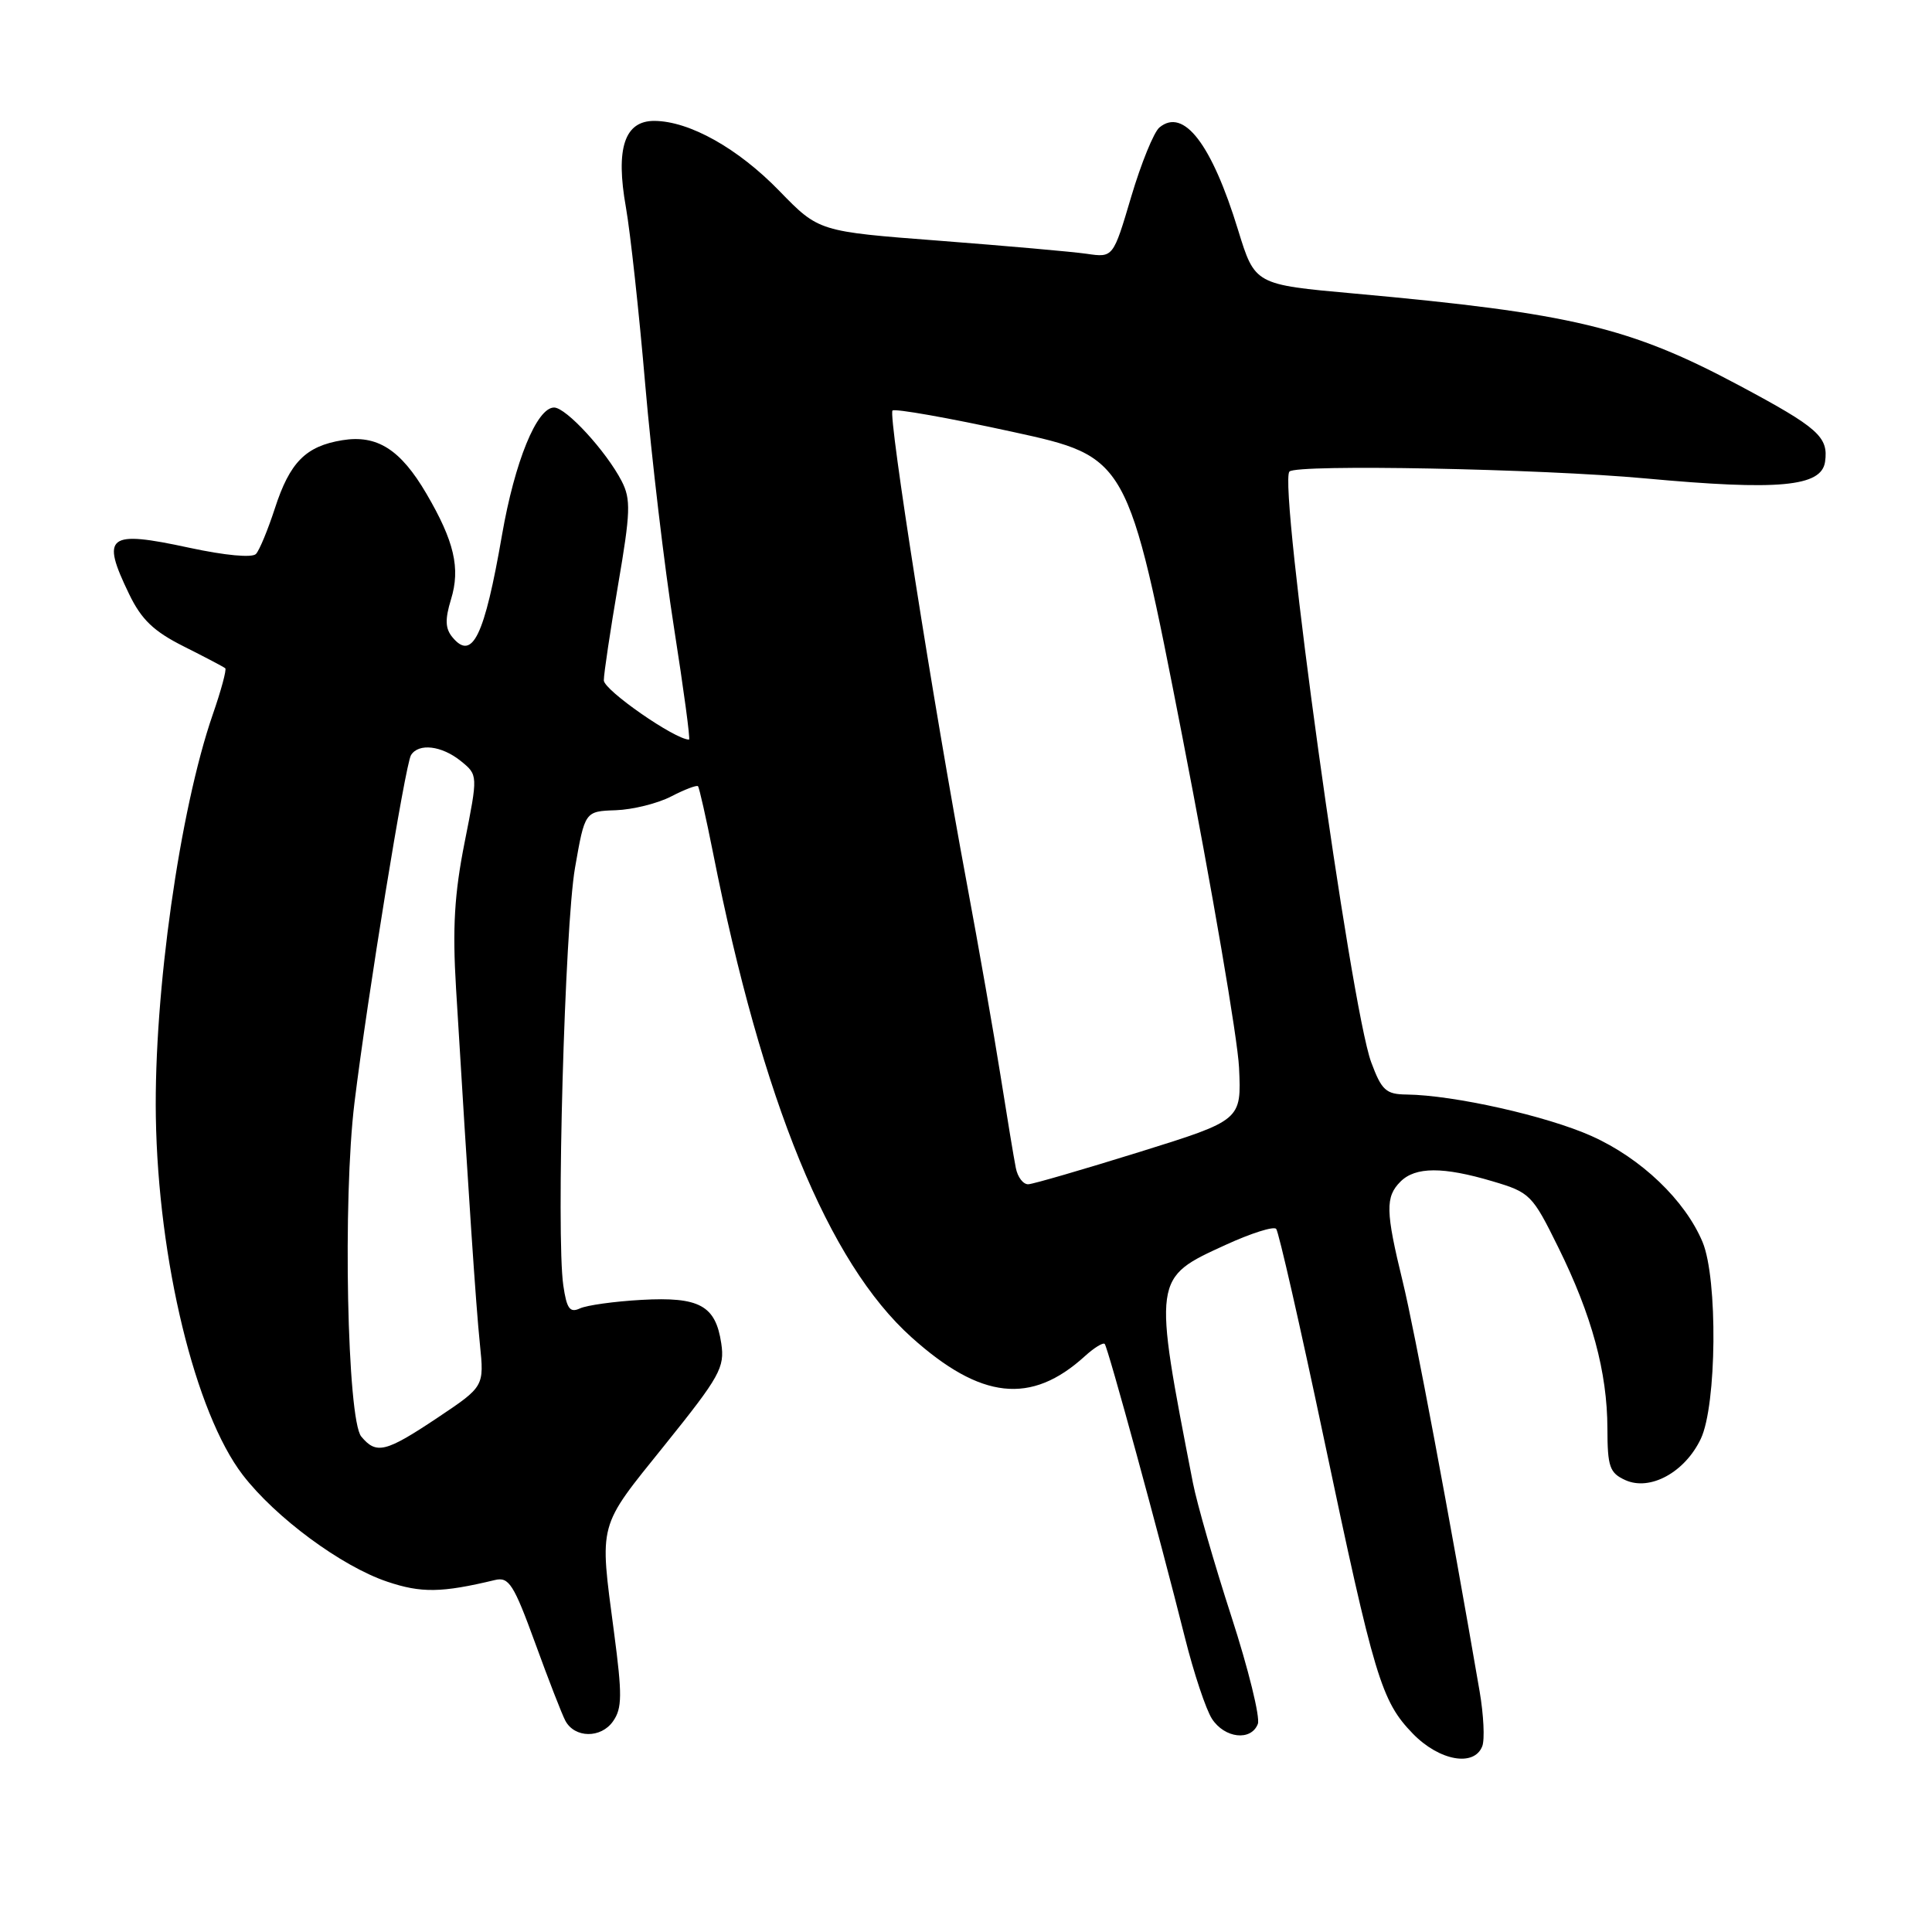 <?xml version="1.0" encoding="UTF-8" standalone="no"?>
<!DOCTYPE svg PUBLIC "-//W3C//DTD SVG 1.1//EN" "http://www.w3.org/Graphics/SVG/1.1/DTD/svg11.dtd" >
<svg xmlns="http://www.w3.org/2000/svg" xmlns:xlink="http://www.w3.org/1999/xlink" version="1.1" viewBox="0 0 256 256">
 <g >
 <path fill="currentColor"
d=" M 196.41 231.38 C 196.75 230.49 196.59 227.23 196.06 224.13 C 192.11 201.15 187.44 176.26 185.87 169.83 C 183.59 160.50 183.55 158.59 185.57 156.57 C 187.55 154.59 191.22 154.58 197.78 156.53 C 202.74 158.00 203.04 158.30 206.48 165.28 C 210.93 174.28 212.97 181.81 212.99 189.27 C 213.00 194.36 213.28 195.17 215.36 196.12 C 218.64 197.61 223.26 195.09 225.37 190.64 C 227.48 186.18 227.63 169.45 225.60 164.58 C 223.28 159.04 217.47 153.48 210.91 150.54 C 204.96 147.87 192.65 145.11 186.39 145.03 C 183.65 145.00 183.08 144.49 181.69 140.75 C 178.97 133.41 169.35 63.98 170.86 62.48 C 171.85 61.49 204.08 62.11 218.00 63.39 C 235.68 65.02 241.36 64.50 241.83 61.19 C 242.30 57.89 240.94 56.68 230.48 51.09 C 215.99 43.35 208.24 41.50 179.39 38.89 C 166.28 37.71 166.28 37.71 164.06 30.50 C 160.56 19.08 156.84 14.23 153.63 16.89 C 152.89 17.50 151.21 21.63 149.89 26.07 C 147.50 34.14 147.50 34.14 144.00 33.63 C 142.07 33.35 133.30 32.58 124.50 31.90 C 108.50 30.68 108.50 30.68 103.28 25.31 C 97.80 19.66 91.38 16.06 86.73 16.02 C 82.75 15.99 81.54 19.66 82.94 27.49 C 83.52 30.80 84.68 41.38 85.50 51.00 C 86.33 60.62 88.04 75.14 89.32 83.25 C 90.59 91.36 91.49 98.00 91.30 98.00 C 89.45 98.00 80.00 91.44 80.01 90.15 C 80.01 89.24 80.87 83.55 81.90 77.50 C 83.55 67.87 83.61 66.16 82.38 63.76 C 80.32 59.78 75.01 54.00 73.42 54.00 C 71.13 54.00 68.21 61.16 66.52 70.88 C 64.19 84.33 62.59 87.62 59.96 84.45 C 58.99 83.29 58.95 82.08 59.76 79.42 C 61.03 75.30 60.19 71.71 56.50 65.41 C 53.07 59.55 49.96 57.58 45.36 58.33 C 40.51 59.12 38.40 61.25 36.42 67.37 C 35.50 70.19 34.38 72.91 33.92 73.40 C 33.43 73.94 29.81 73.60 25.08 72.58 C 14.24 70.24 13.34 70.93 17.11 78.72 C 18.74 82.10 20.37 83.66 24.36 85.66 C 27.19 87.08 29.66 88.38 29.85 88.55 C 30.04 88.73 29.30 91.49 28.19 94.68 C 23.81 107.35 20.39 131.57 20.65 148.00 C 20.96 167.03 25.86 187.21 32.16 195.43 C 36.50 201.08 45.24 207.54 51.31 209.58 C 55.82 211.10 58.51 211.06 65.59 209.36 C 67.43 208.92 68.07 209.92 70.90 217.68 C 72.66 222.53 74.47 227.18 74.91 228.00 C 76.14 230.32 79.63 230.37 81.23 228.08 C 82.44 226.36 82.46 224.60 81.36 216.28 C 79.42 201.56 79.15 202.57 88.06 191.50 C 95.41 182.36 96.05 181.20 95.57 178.00 C 94.82 172.98 92.68 171.81 85.00 172.24 C 81.42 172.44 77.76 172.95 76.85 173.37 C 75.51 173.99 75.09 173.42 74.64 170.32 C 73.68 163.73 74.83 122.85 76.19 115.00 C 77.50 107.50 77.50 107.50 81.59 107.36 C 83.84 107.28 87.15 106.46 88.94 105.53 C 90.72 104.61 92.32 104.00 92.49 104.18 C 92.65 104.35 93.55 108.33 94.48 113.00 C 101.01 145.93 109.77 167.31 120.77 177.19 C 129.96 185.45 136.63 186.18 143.75 179.70 C 144.98 178.58 146.17 177.85 146.38 178.08 C 146.81 178.54 153.60 203.40 157.01 217.00 C 158.18 221.68 159.79 226.51 160.59 227.75 C 162.27 230.34 165.78 230.74 166.67 228.43 C 167.00 227.57 165.42 221.15 163.16 214.18 C 160.90 207.21 158.61 199.25 158.07 196.50 C 152.76 169.19 152.74 169.37 162.43 164.94 C 165.77 163.41 168.77 162.46 169.10 162.83 C 169.43 163.20 172.27 175.65 175.40 190.50 C 182.12 222.40 183.03 225.40 187.21 229.72 C 190.71 233.32 195.34 234.16 196.41 231.38 Z  M 47.87 190.35 C 46.00 188.09 45.40 158.89 46.97 146.11 C 48.69 132.08 53.70 101.29 54.46 100.06 C 55.47 98.43 58.53 98.80 61.06 100.84 C 63.34 102.69 63.34 102.69 61.57 111.59 C 60.21 118.44 59.94 122.93 60.43 131.00 C 62.10 158.58 63.06 172.98 63.59 178.11 C 64.16 183.72 64.16 183.72 57.97 187.86 C 51.09 192.45 49.87 192.75 47.87 190.35 Z  M 134.60 154.75 C 134.35 153.51 133.44 148.00 132.57 142.50 C 131.70 137.00 129.69 125.53 128.10 117.00 C 123.67 93.26 117.66 55.01 118.26 54.40 C 118.56 54.11 125.70 55.37 134.12 57.21 C 149.44 60.55 149.44 60.55 156.65 97.52 C 160.61 117.86 164.00 137.64 164.18 141.47 C 164.50 148.43 164.50 148.43 151.00 152.64 C 143.57 154.95 136.95 156.88 136.27 156.92 C 135.59 156.96 134.84 155.99 134.60 154.75 Z "/>
</g>
</svg>